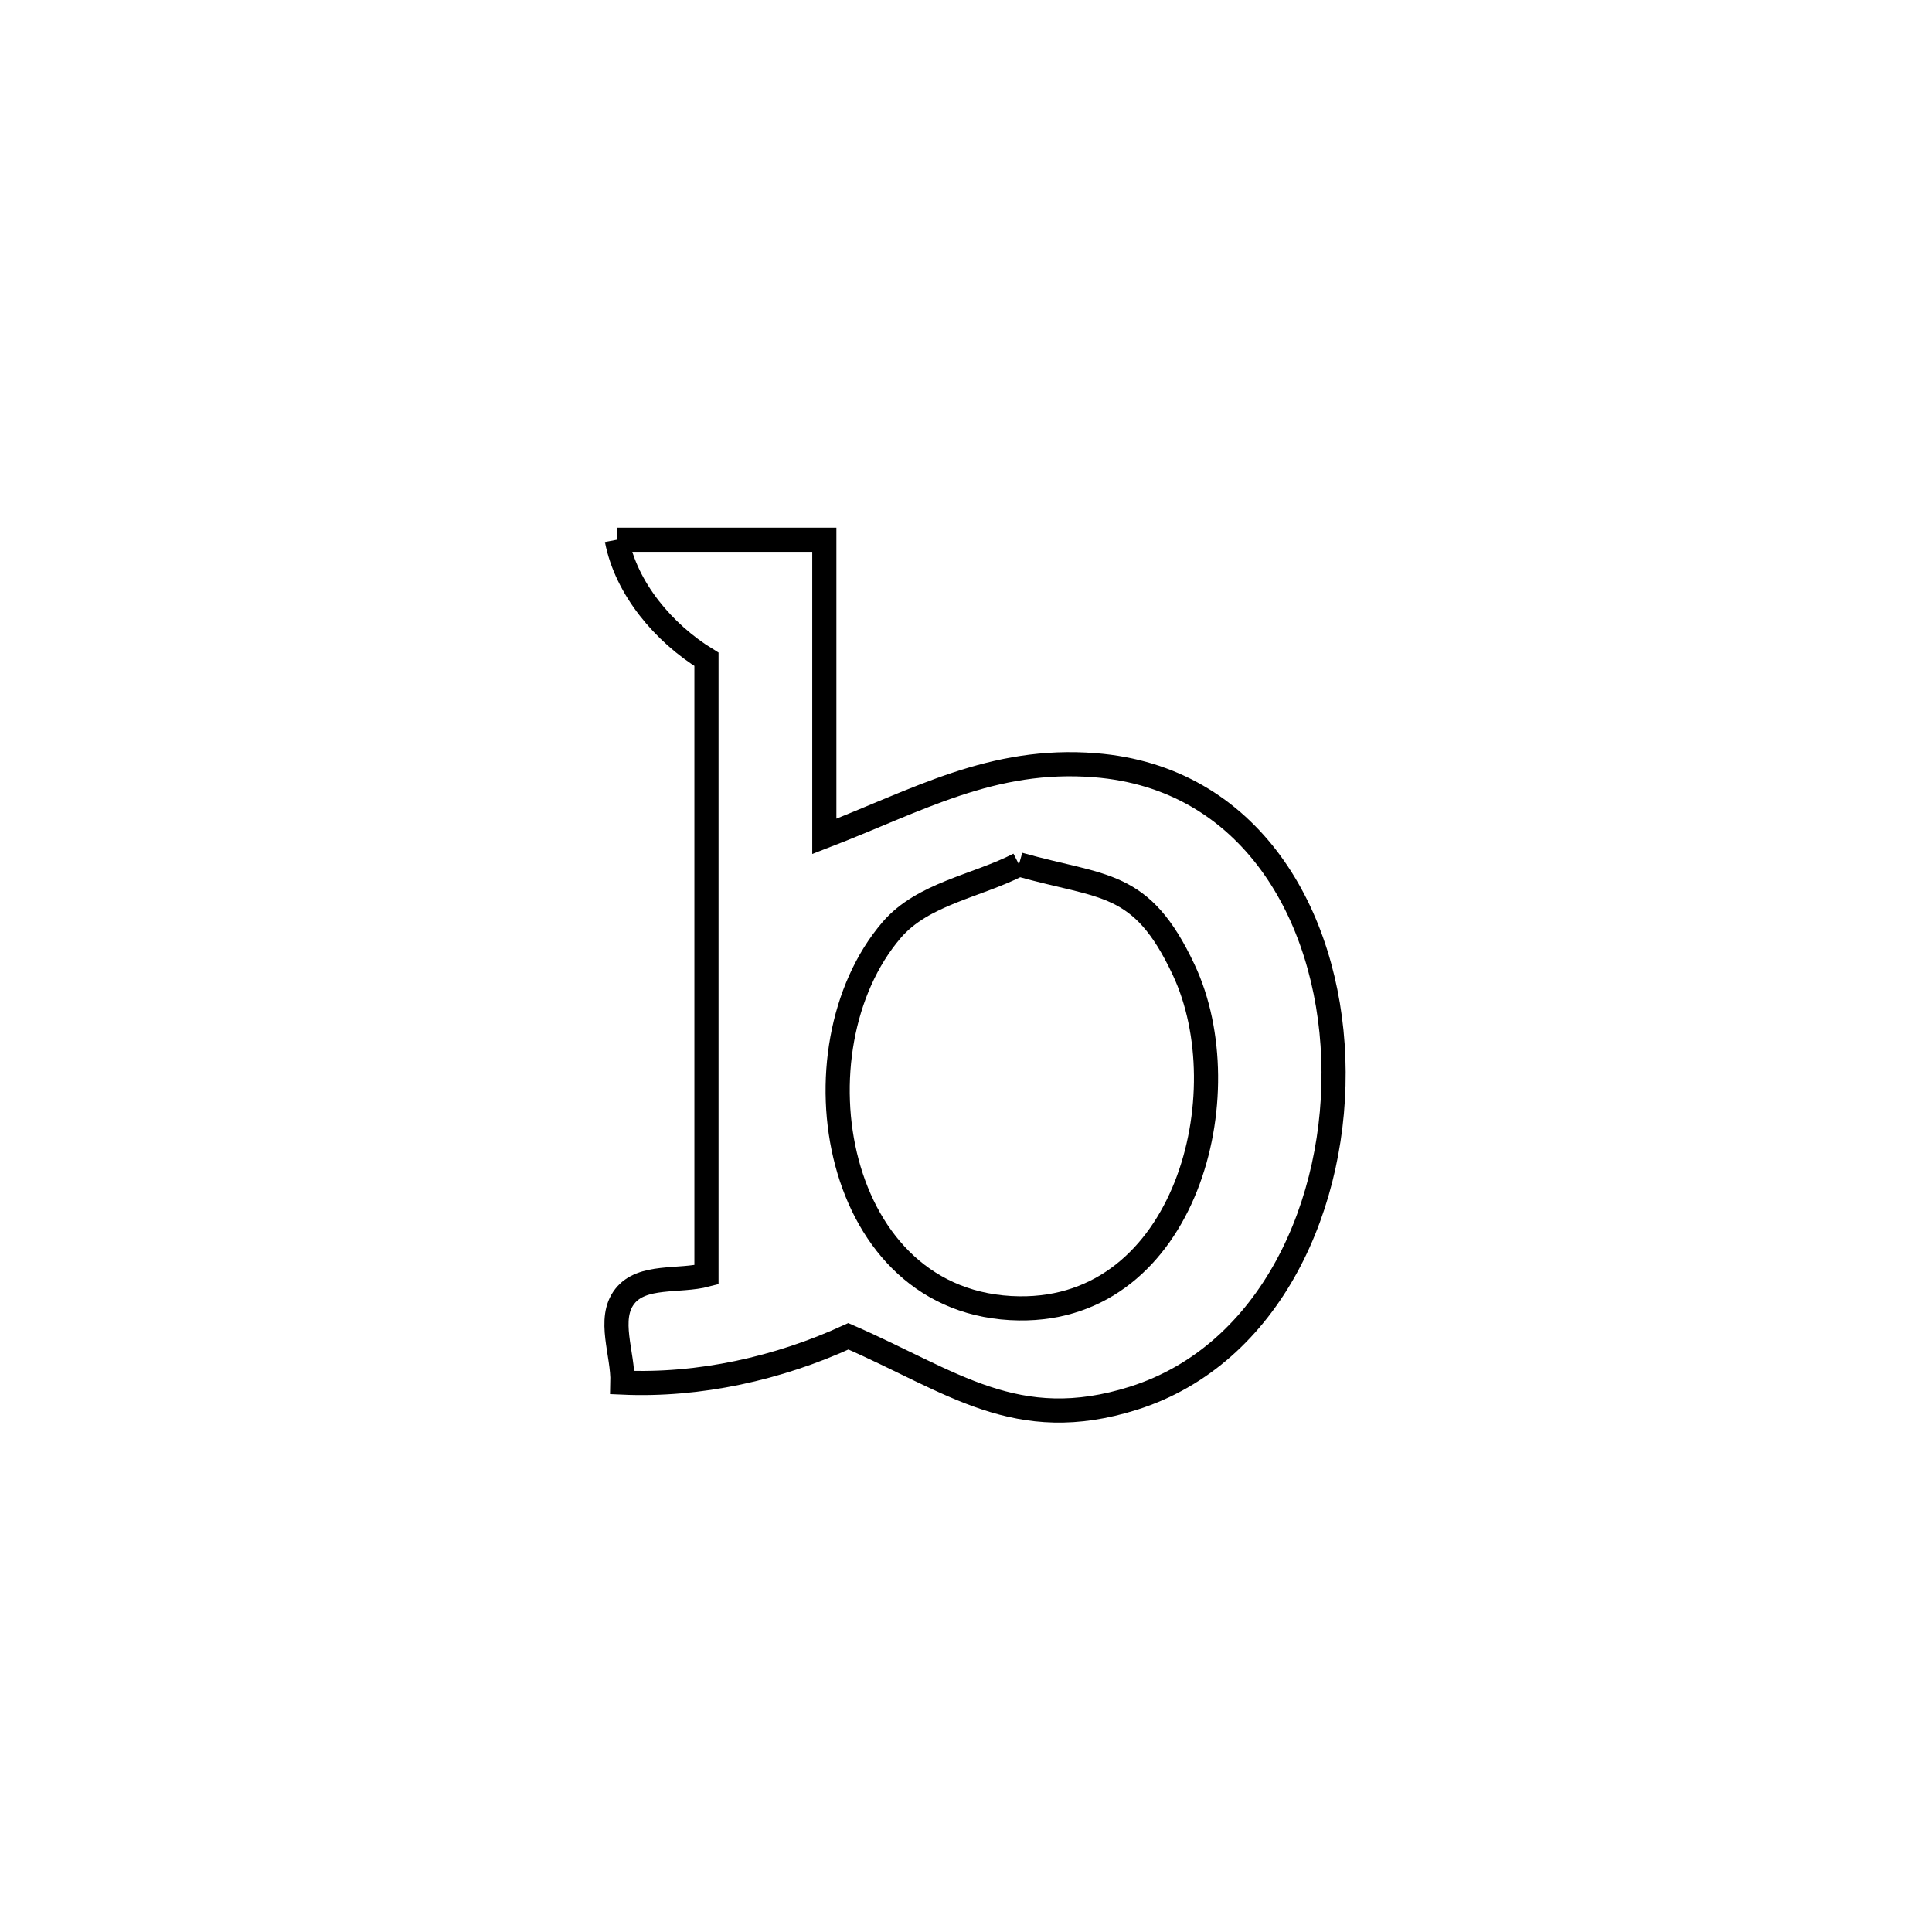 <svg xmlns="http://www.w3.org/2000/svg" viewBox="0.0 0.0 24.0 24.0" height="200px" width="200px"><path fill="none" stroke="black" stroke-width=".3" stroke-opacity="1.0"  filling="0" d="M7.662 6.705 L7.662 6.705 C8.521 6.705 9.381 6.705 10.24 6.705 L10.24 6.705 C10.24 6.912 10.24 10.232 10.24 10.39 L10.24 10.39 C11.405 9.941 12.324 9.404 13.603 9.506 C15.526 9.658 16.498 11.355 16.563 13.148 C16.628 14.941 15.786 16.83 14.081 17.369 C12.627 17.828 11.83 17.162 10.539 16.6 L10.539 16.6 C9.671 16.999 8.686 17.218 7.732 17.175 L7.732 17.175 C7.742 16.818 7.542 16.385 7.761 16.104 C7.976 15.828 8.438 15.926 8.776 15.836 L8.776 15.836 C8.776 14.562 8.776 13.288 8.776 12.013 C8.776 10.739 8.776 9.464 8.776 8.19 L8.776 8.19 C8.248 7.866 7.778 7.313 7.662 6.705 L7.662 6.705"></path>
<path fill="none" stroke="black" stroke-width=".3" stroke-opacity="1.0"  filling="0" d="M12.658 10.738 L12.658 10.738 C13.712 11.036 14.177 10.924 14.704 12.047 C15.428 13.588 14.734 16.281 12.659 16.253 C10.336 16.222 9.81 13.03 11.077 11.552 C11.463 11.102 12.131 11.009 12.658 10.738 L12.658 10.738"></path></svg>